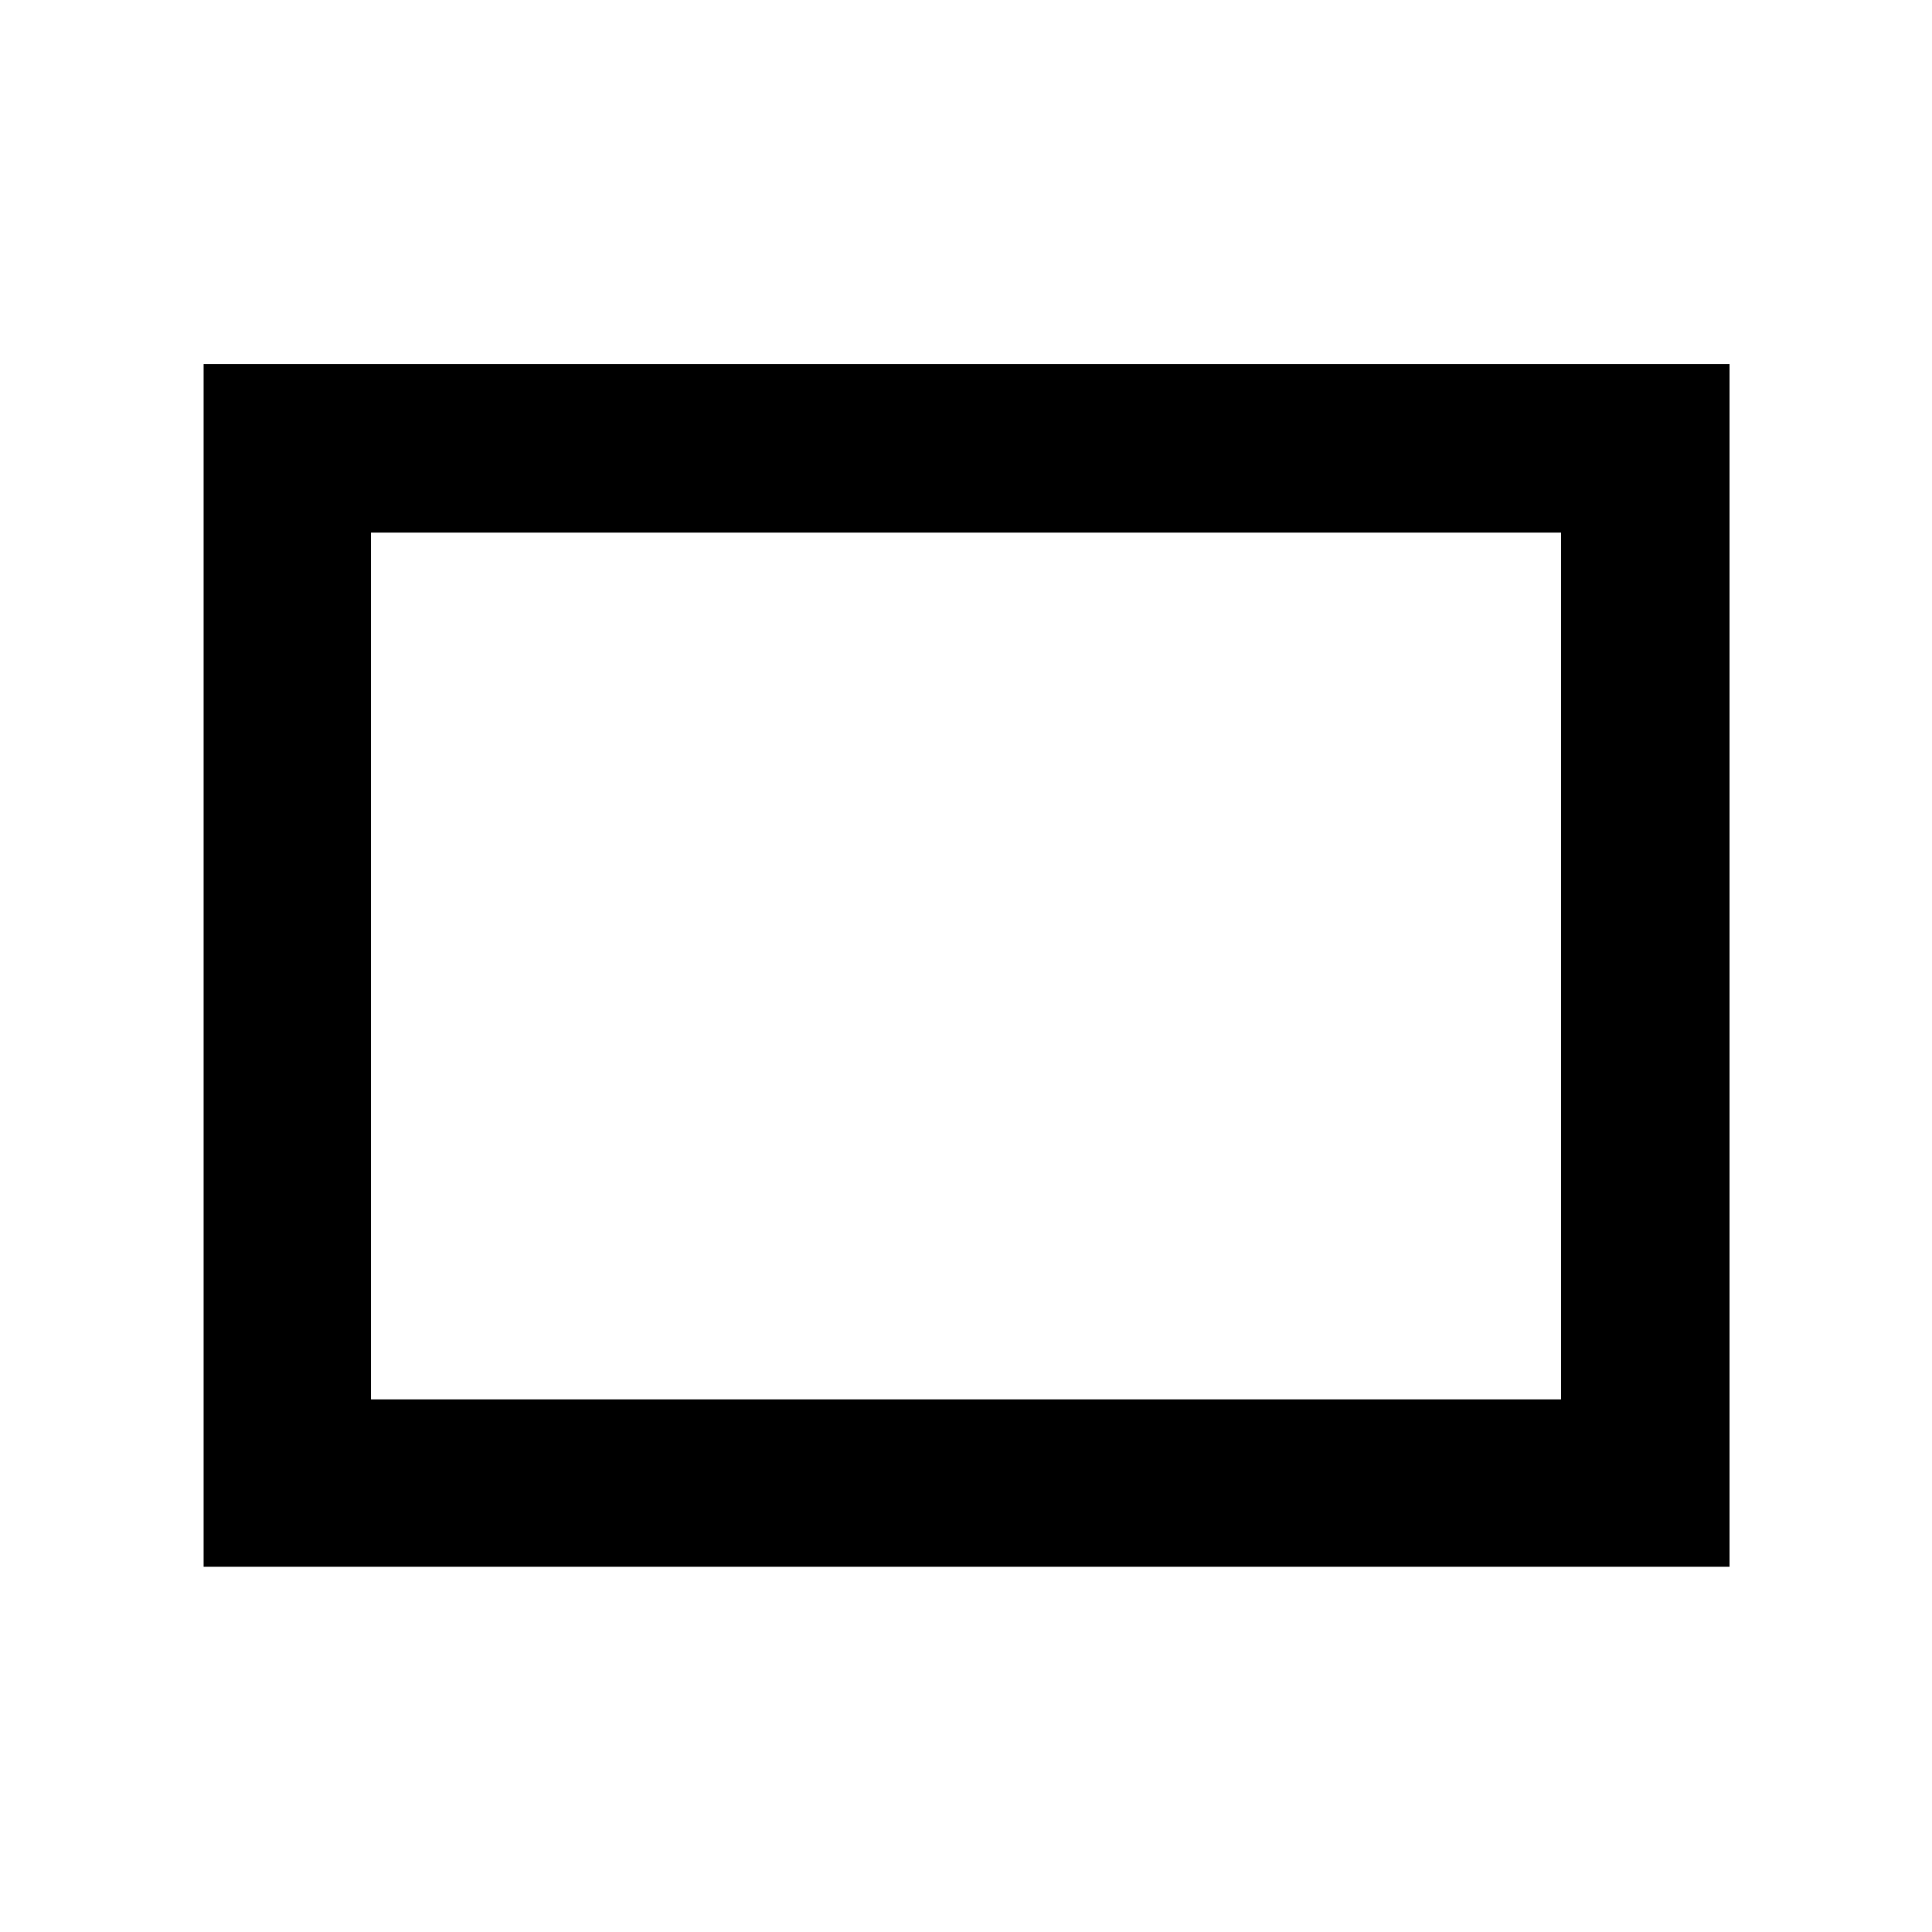 <svg xmlns="http://www.w3.org/2000/svg" height="48" viewBox="0 -960 960 960" width="48"><path d="M101.17-181.48v-597.61h758.22v597.61H101.17Zm83.18-83.17h591.3v-430.7h-591.3v430.7Zm0 0v-430.7 430.7Z"/></svg>